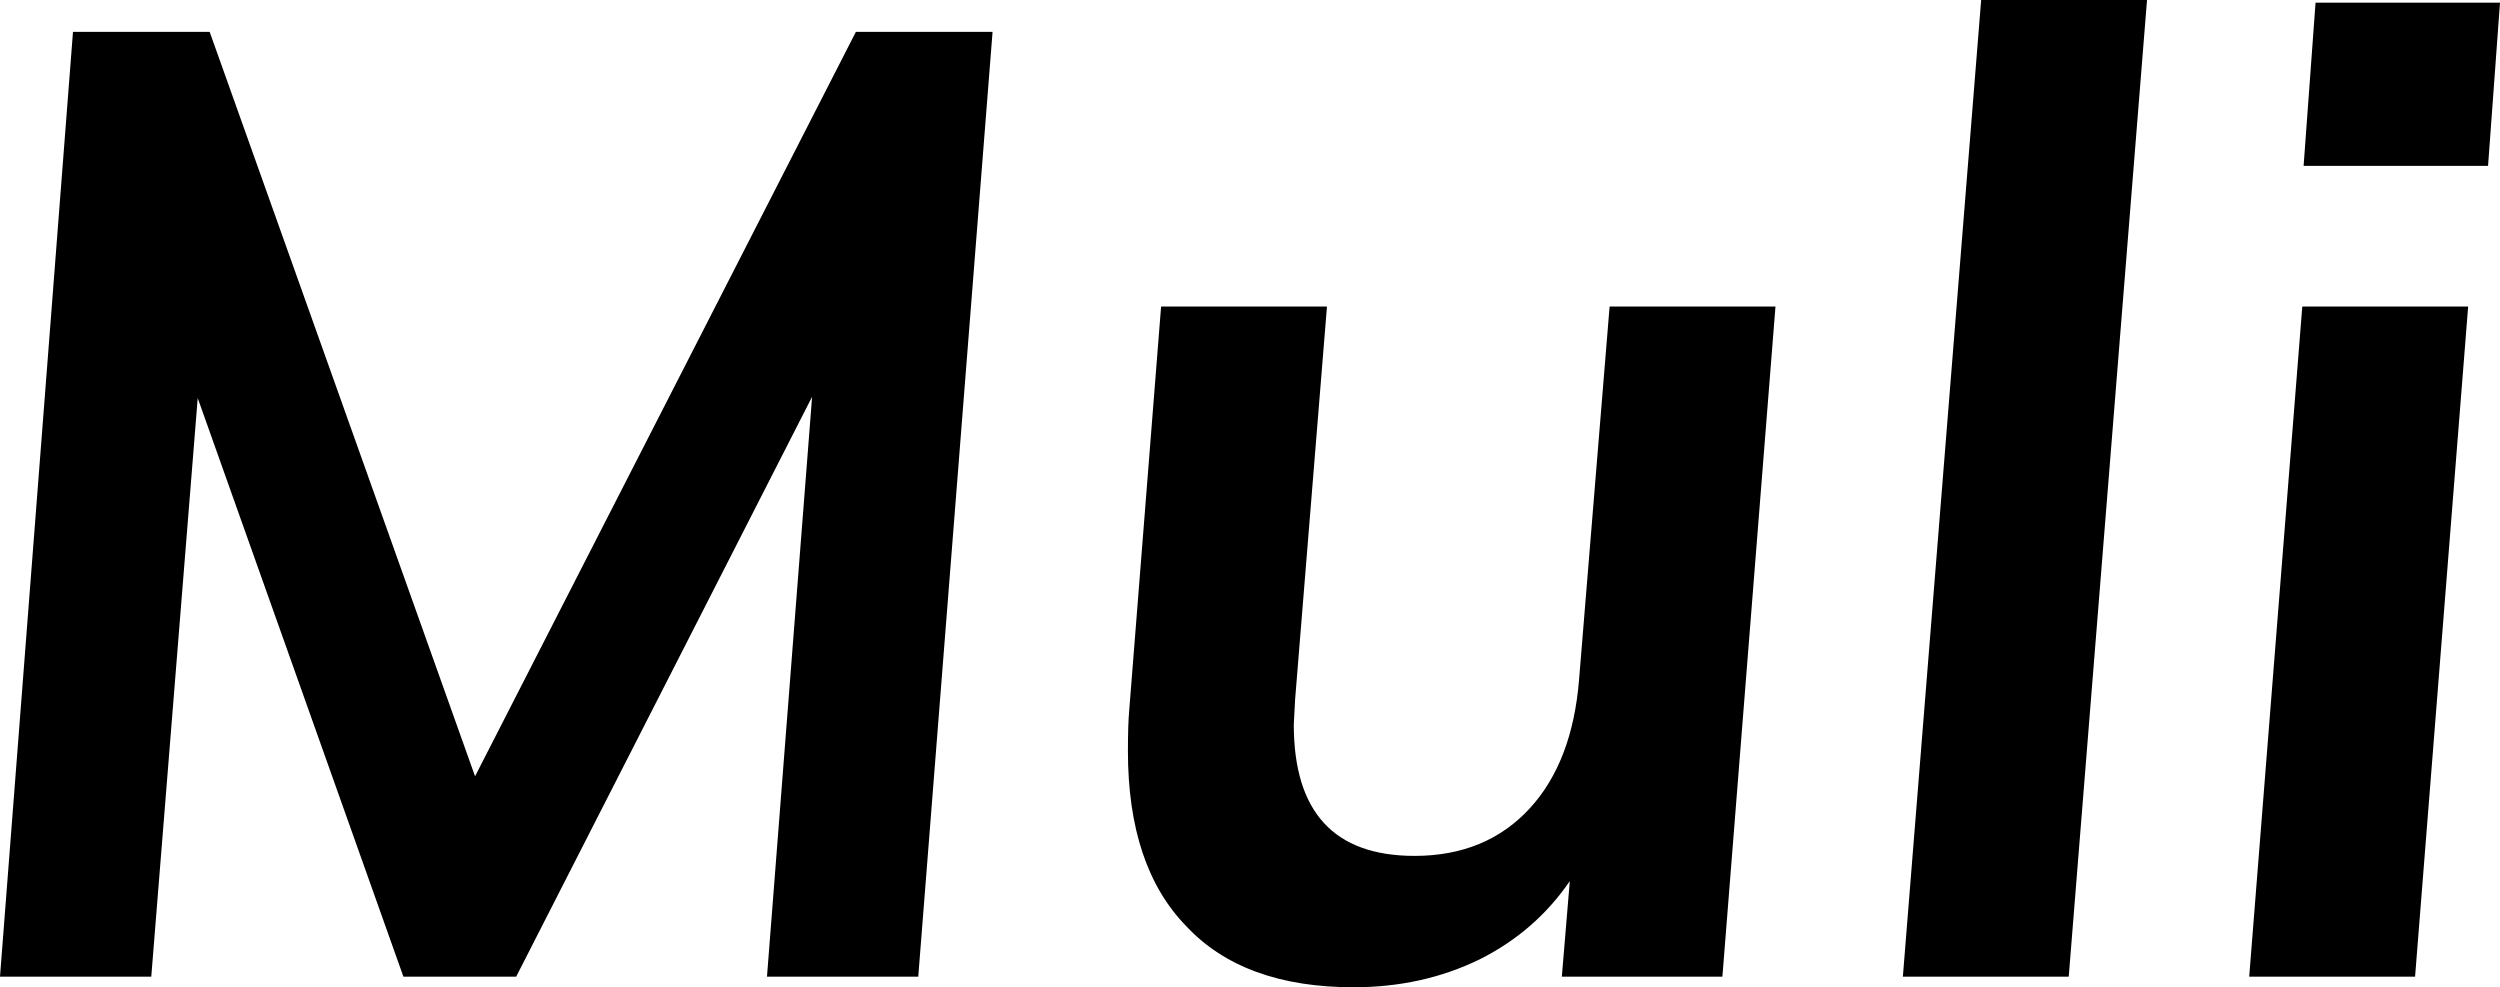 <svg xmlns="http://www.w3.org/2000/svg" viewBox="0.6 -7.36 18.84 7.44"><path d="M4.18-1.51L7.05-7.12L8.08-7.12L7.52 0L6.38 0L6.72-4.37L4.49 0L3.64 0L2.09-4.36L1.74 0L0.60 0L1.15-7.12L2.18-7.12L4.18-1.51ZM12.73-5.05L13.98-5.05L13.58 0L12.37 0L12.43-0.72Q12.17-0.34 11.75-0.13Q11.32 0.08 10.80 0.08L10.80 0.08Q9.97 0.08 9.54-0.38Q9.10-0.83 9.10-1.70L9.10-1.70Q9.10-1.90 9.11-2.01L9.11-2.01L9.35-5.05L10.60-5.05L10.36-2.09L10.35-1.90Q10.35-0.91 11.26-0.91L11.26-0.91Q11.80-0.91 12.13-1.27Q12.45-1.62 12.50-2.24L12.50-2.24L12.73-5.05ZM16.19 0L14.94 0L15.53-7.36L16.78-7.36L16.19 0ZM18.80 0L17.55 0L17.95-5.05L19.20-5.05L18.80 0ZM17.96-6.11L18.05-7.34L19.44-7.34L19.35-6.11L17.96-6.11Z"/></svg>